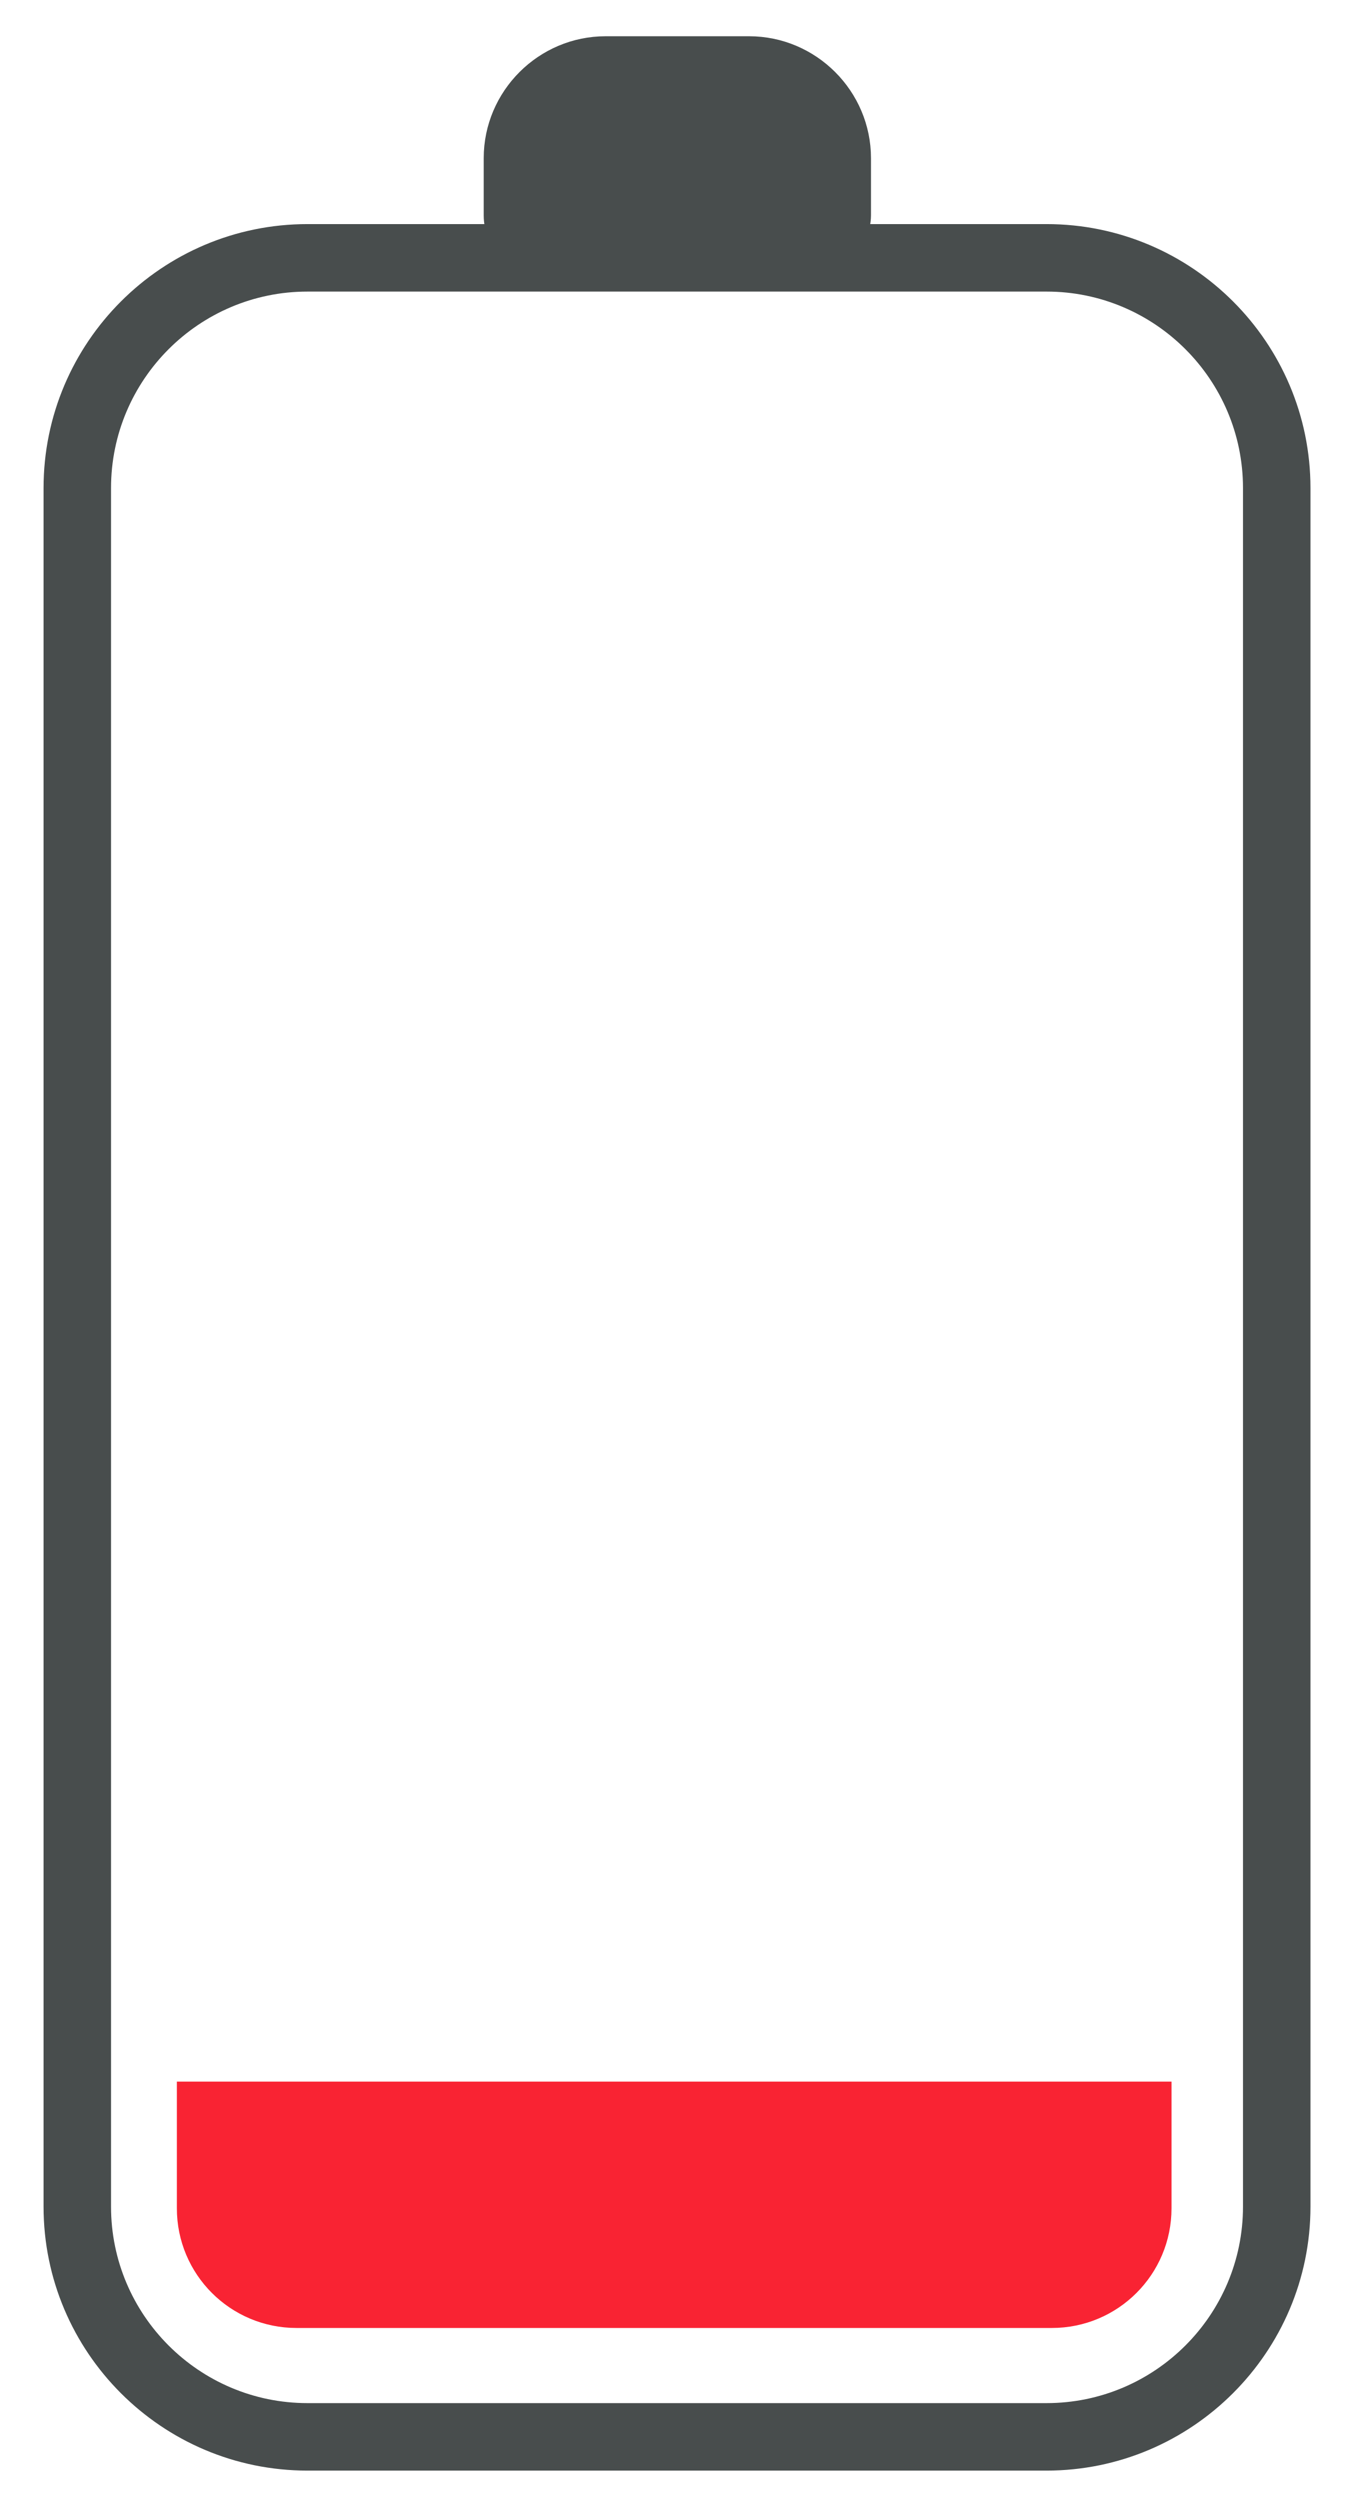 <?xml version="1.0" encoding="utf-8"?>
<!-- Generator: Adobe Illustrator 22.0.0, SVG Export Plug-In . SVG Version: 6.00 Build 0)  -->
<svg version="1.1" id="Calque_1" xmlns="http://www.w3.org/2000/svg" xmlns:xlink="http://www.w3.org/1999/xlink" x="0px" y="0px"
	 viewBox="0 0 410 752" style="enable-background:new 0 0 410 752;" xml:space="preserve">
<style type="text/css">
	.st0{fill:#484D4D;}
	.st1{fill:#F92333;}
</style>
<g>
	<path class="st0" d="M314.8,743.1H92.5c-43.8,0-79.4-35.6-79.4-79.4V146.8c0-43.8,35.6-79.4,79.4-79.4h222.3
		c43.8,0,79.4,35.6,79.4,79.4v516.9C394.2,707.5,358.5,743.1,314.8,743.1z M92.5,87.7c-32.6,0-59.1,26.5-59.1,59.1v516.9
		c0,32.6,26.5,59.1,59.1,59.1h222.3c32.6,0,59.1-26.5,59.1-59.1V146.8c0-32.6-26.5-59.1-59.1-59.1H92.5z"/>
	<path class="st0" d="M244.6,82h-81.9c-9.5,0-17.2-7.8-17.2-17.2V47.6c0-20.2,16.5-36.7,36.7-36.7h43.1c20.2,0,36.7,16.5,36.7,36.7
		v17.2C261.9,74.2,254.1,82,244.6,82z"/>
	<path class="st1" d="M316.4,700.2H89.2c-19.9,0-36-16.1-36-36v-38.1h299.2v38.1C352.4,684.1,336.3,700.2,316.4,700.2z"/>
</g>
</svg>
